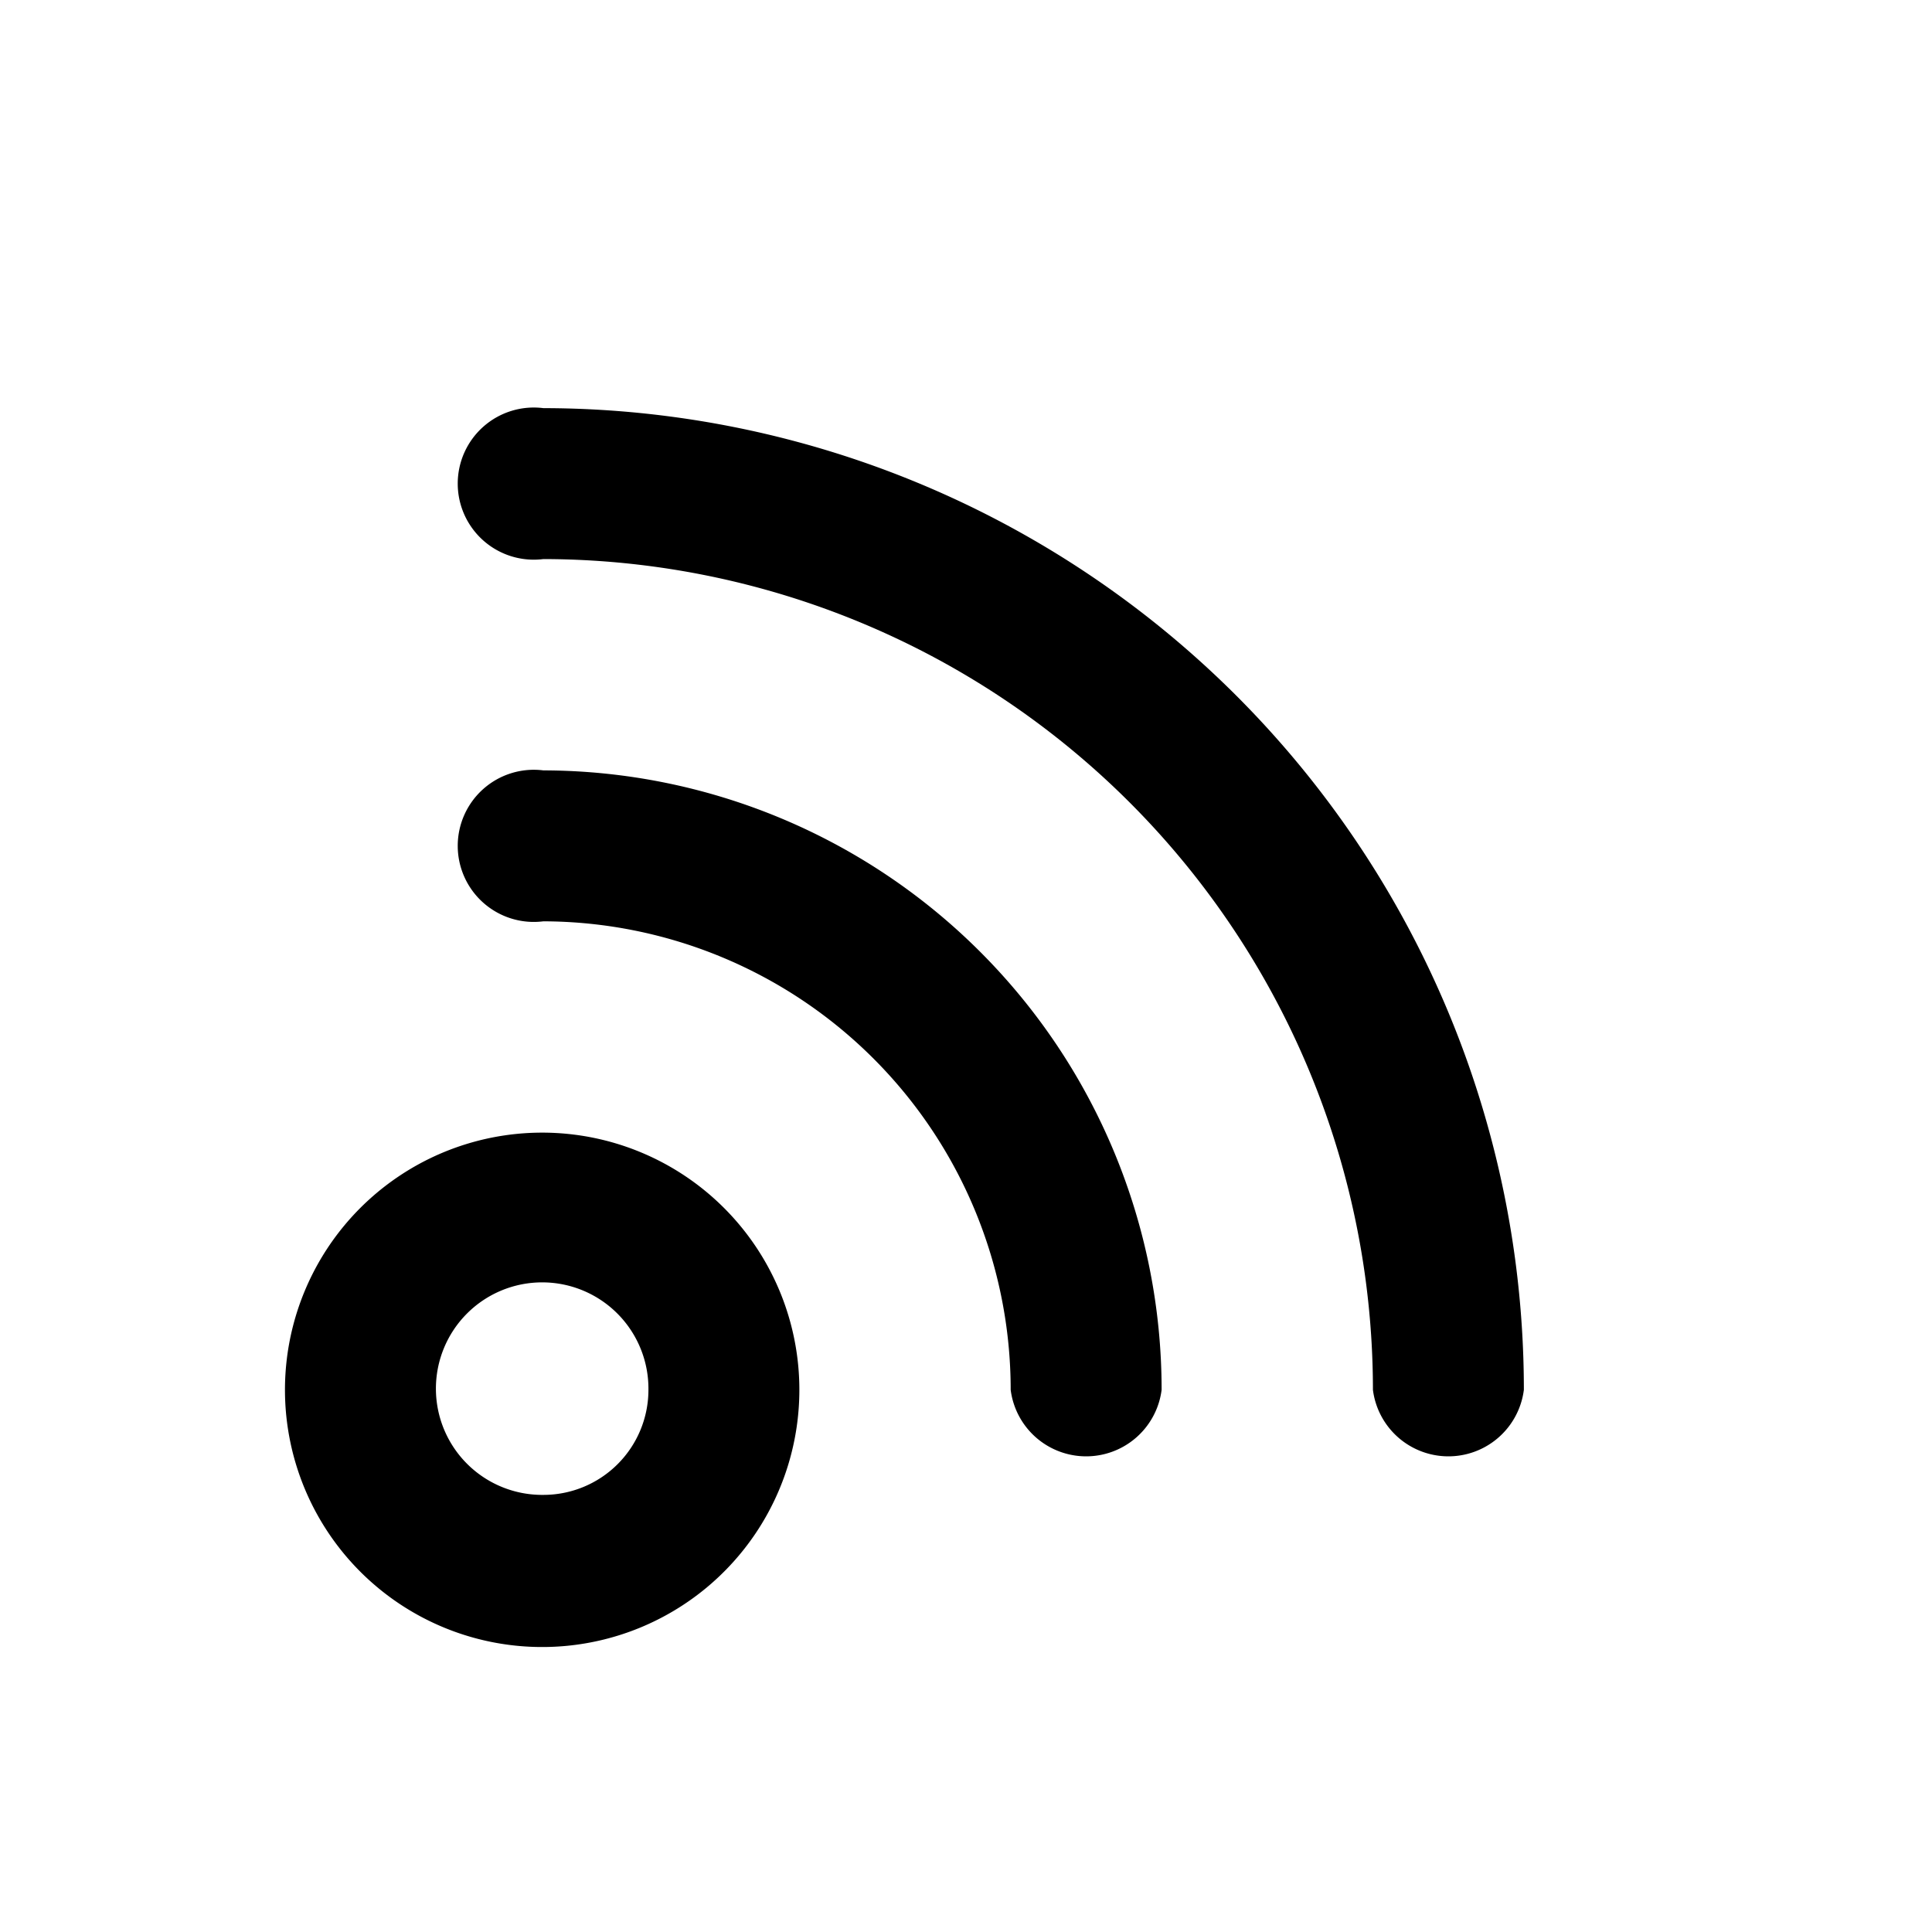 <svg xmlns="http://www.w3.org/2000/svg" viewBox="0 0 16 16">
  <path d="M4.5 9.38a2.13 2.13 0 1 0 2.12 2.13A2.13 2.13 0 0 0 4.5 9.38Zm0 3a.88.88 0 1 1 .87-.87.87.87 0 0 1-.87.87Zm0-6a.63.63 0 1 0 0 1.25 3.88 3.88 0 0 1 3.87 3.88.63.63 0 0 0 1.25 0A5.13 5.13 0 0 0 4.5 6.38Zm0-3a.63.63 0 1 0 0 1.25 6.88 6.88 0 0 1 6.87 6.88.63.63 0 0 0 1.25 0A8.13 8.13 0 0 0 4.5 3.38Z"/>
</svg>
